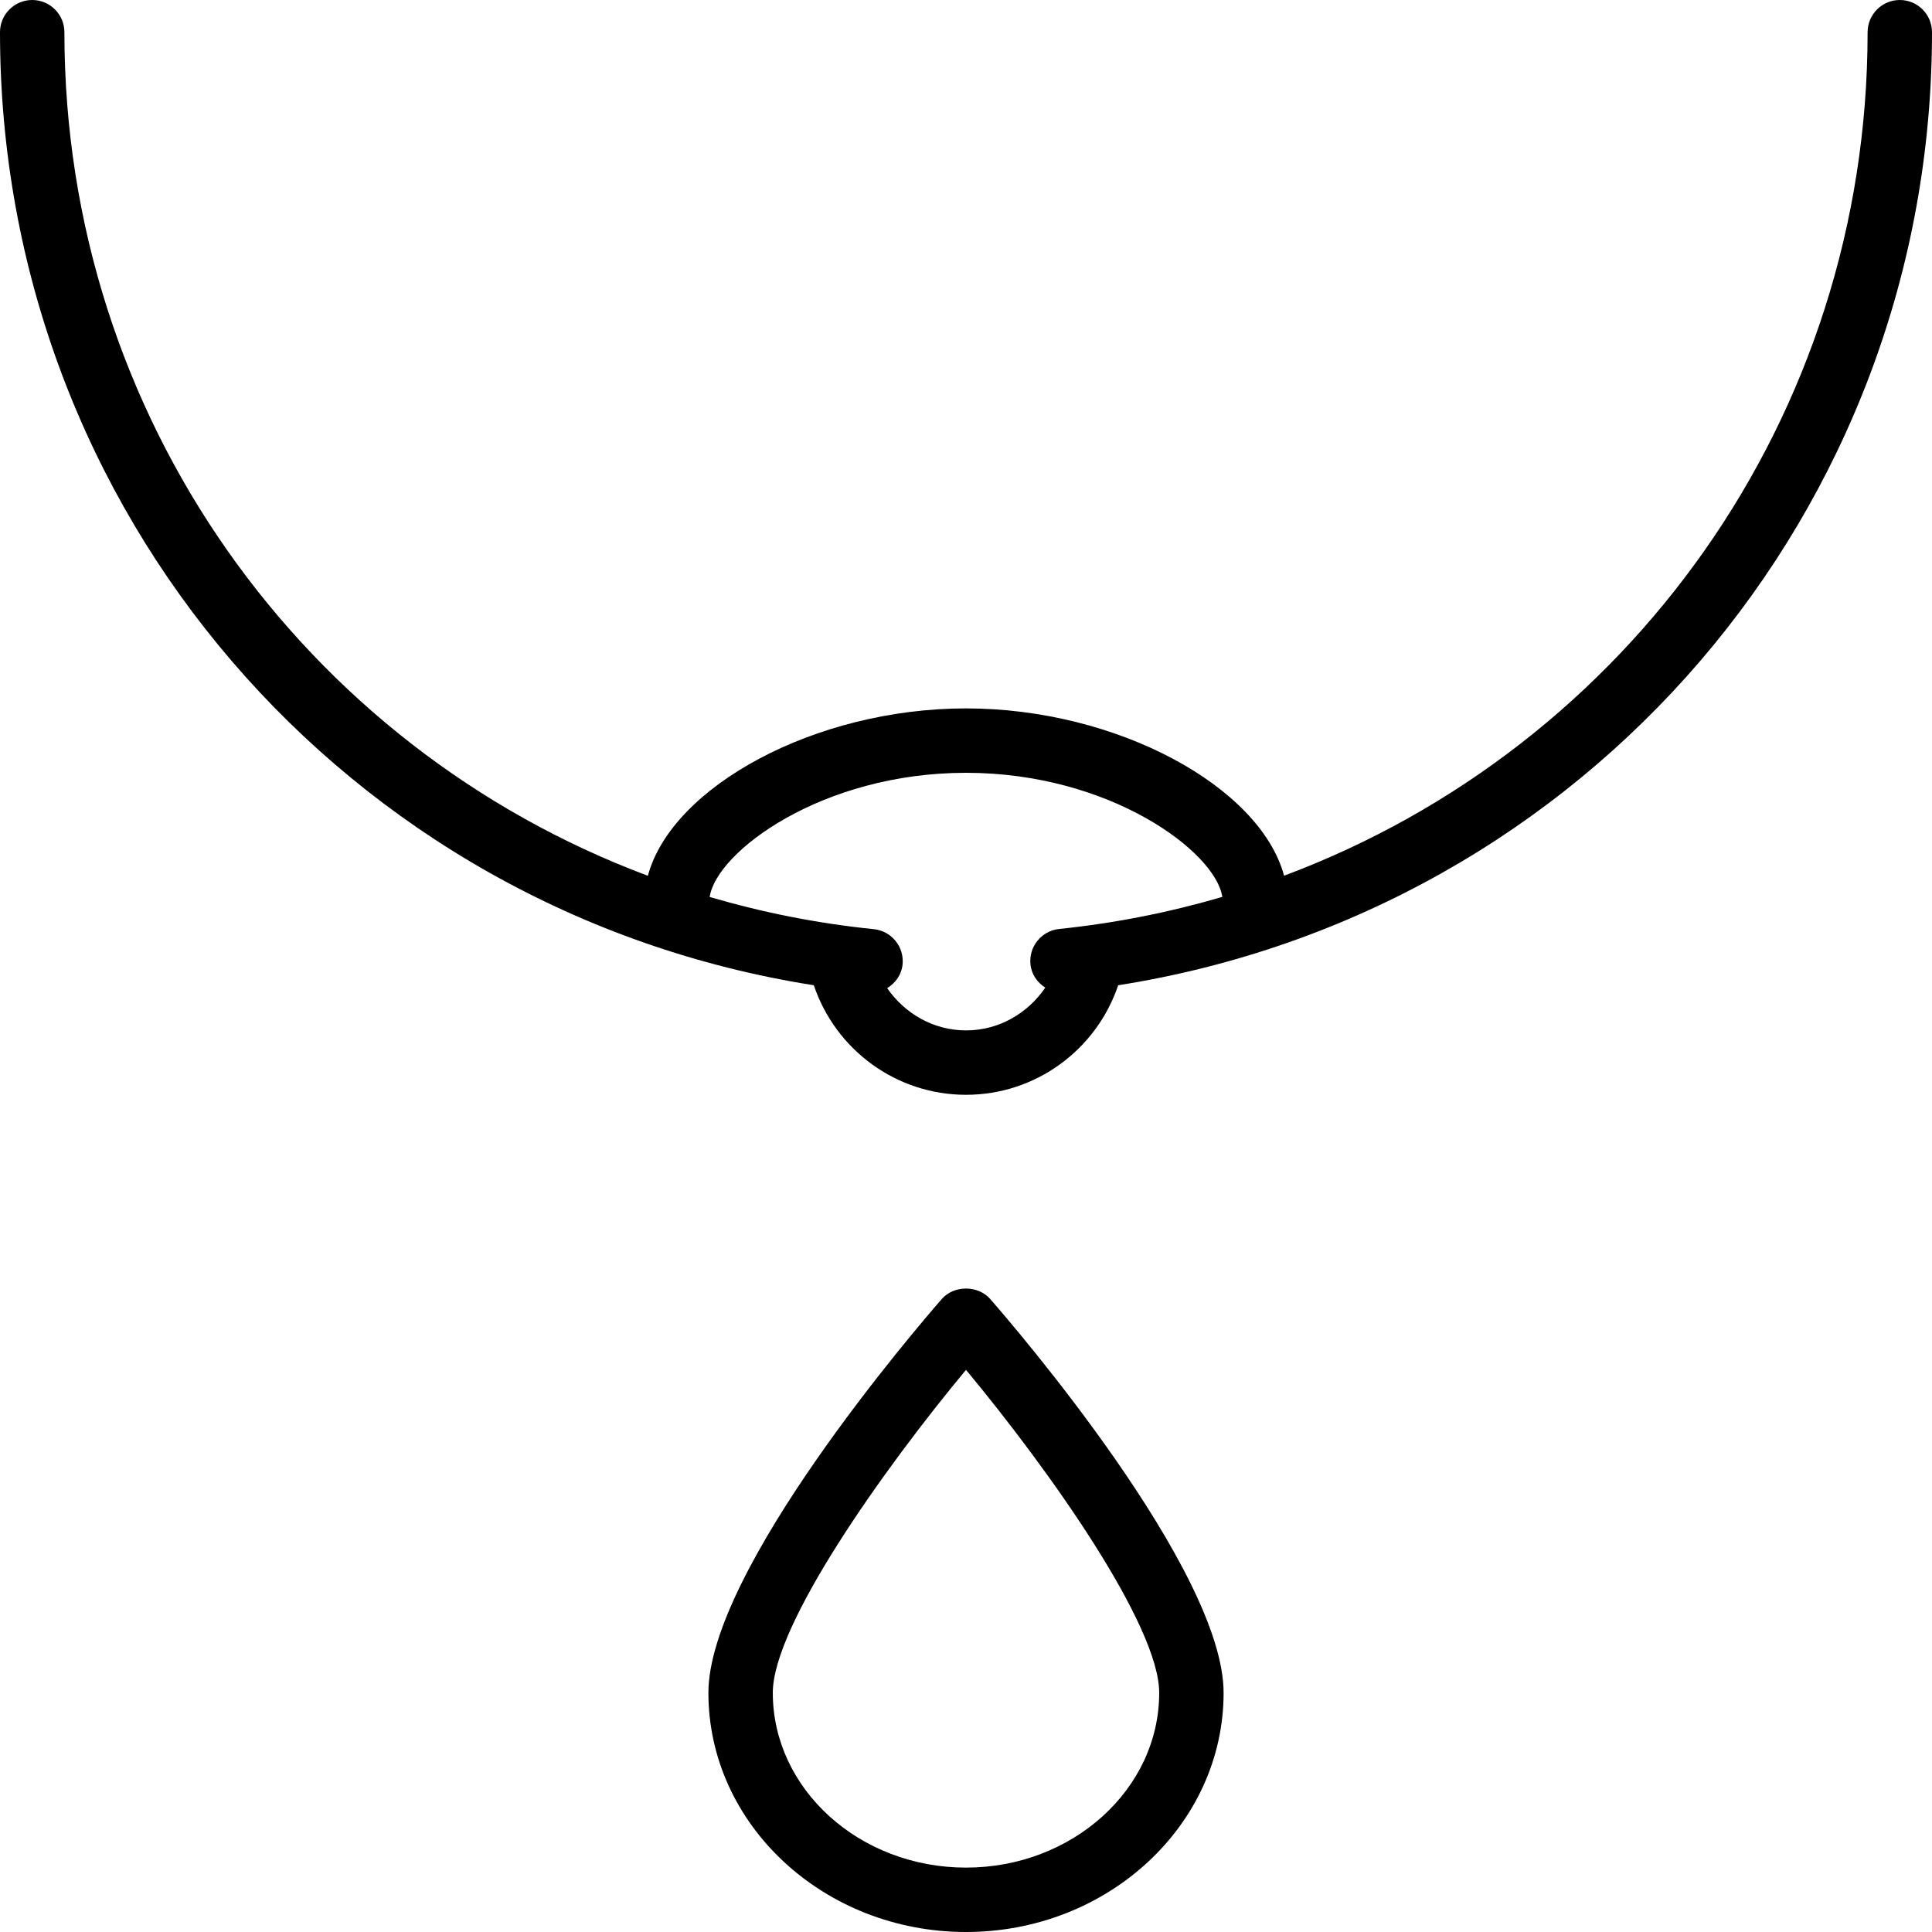 <?xml version="1.0" encoding="iso-8859-1"?>
<!-- Generator: Adobe Illustrator 19.0.0, SVG Export Plug-In . SVG Version: 6.00 Build 0)  -->
<svg version="1.1" id="Layer_1" xmlns="http://www.w3.org/2000/svg" xmlns:xlink="http://www.w3.org/1999/xlink" x="0px" y="0px"
	 viewBox="0 0 30 30" style="enable-background:new 0 0 30 30;" xml:space="preserve">
<g>
	<g>
		<path d="M14.623,20.172C14.252,20.597,11,24.379,11,26.286C11,28.334,12.794,30,15,30s4-1.666,4-3.714
			c0-1.908-3.252-5.69-3.623-6.114C15.186,19.954,14.813,19.954,14.623,20.172z M15,29c-1.654,0-3-1.218-3-2.715
			c0-1.049,1.708-3.459,3-5.014c1.292,1.555,3,3.964,3,5.015C18,27.782,16.654,29,15,29z M29.5,0C29.224,0,29,0.224,29,0.5
			c0,5.973-3.714,11.098-9.061,13.098C19.566,12.214,17.345,11,15,11c-2.345,0-4.568,1.215-4.94,2.599C4.714,11.6,1,6.475,1,0.5
			C1,0.224,0.776,0,0.5,0S0,0.224,0,0.5c0,7.445,5.379,13.656,12.637,14.799C12.975,16.301,13.916,17,15,17
			c1.084,0,2.025-0.699,2.363-1.701C24.62,14.155,30,7.942,30,0.5C30,0.224,29.776,0,29.5,0z M16.447,14.425
			c-0.274,0.028-0.474,0.274-0.446,0.549c0.016,0.157,0.107,0.283,0.23,0.362C15.958,15.736,15.51,16,15,16
			c-0.506,0-0.951-0.262-1.224-0.656c0.128-0.079,0.223-0.207,0.239-0.368c0.028-0.275-0.172-0.52-0.447-0.548
			c-0.879-0.089-1.73-0.26-2.548-0.5C11.122,13.228,12.762,12,15,12c2.236,0,3.875,1.226,3.98,1.927
			C18.166,14.165,17.32,14.335,16.447,14.425z"/>
	</g>
</g>
</svg>

